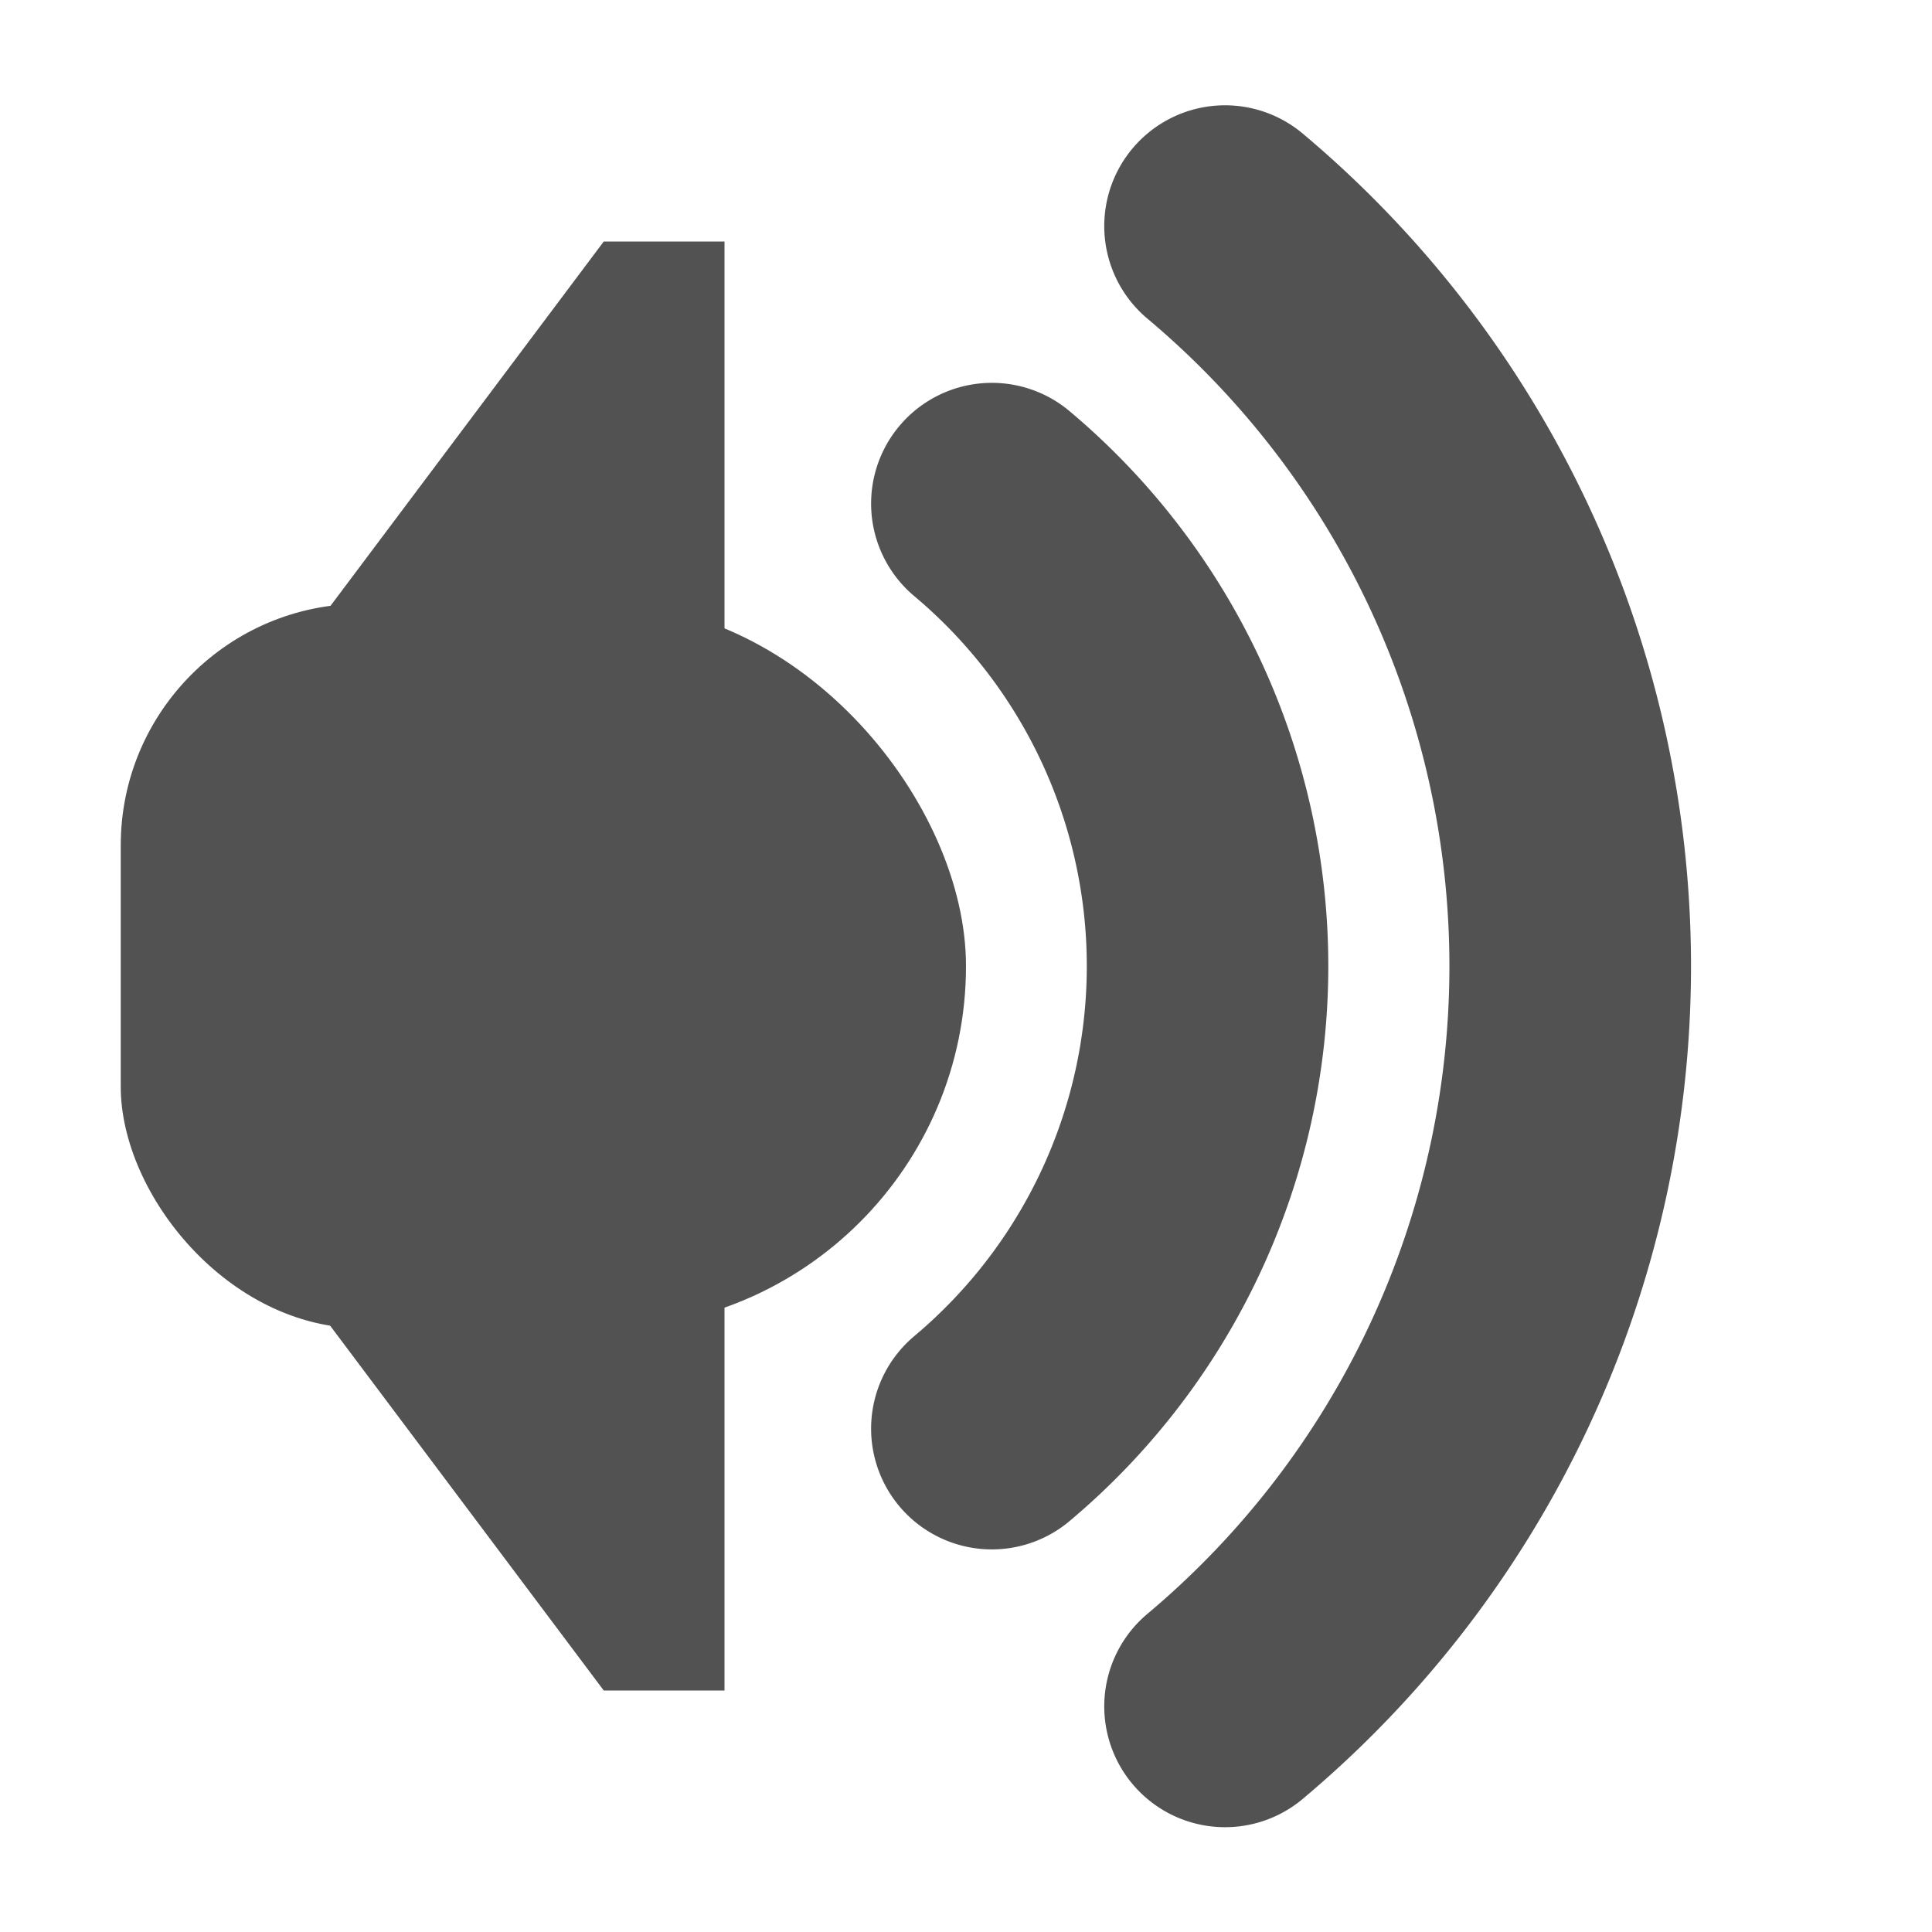 <?xml version="1.0" encoding="UTF-8" standalone="no"?>
<!-- Created with Inkscape (http://www.inkscape.org/) -->

<svg
   xmlns:dc="http://purl.org/dc/elements/1.1/"
   xmlns:cc="http://creativecommons.org/ns#"
   xmlns:rdf="http://www.w3.org/1999/02/22-rdf-syntax-ns#"
   xmlns:svg="http://www.w3.org/2000/svg"
   xmlns="http://www.w3.org/2000/svg"
   xmlns:sodipodi="http://sodipodi.sourceforge.net/DTD/sodipodi-0.dtd"
   xmlns:inkscape="http://www.inkscape.org/namespaces/inkscape"
   width="16"
   height="16"
   id="svg2"
   version="1.1"
   inkscape:version="0.92.2 2405546, 2018-03-11"
   inkscape:export-filename="/all/newlab/icons/graypaint/_src/16x16/blank.png"
   inkscape:export-xdpi="90"
   inkscape:export-ydpi="90"
   sodipodi:docname="audio_volume_high_01.svg">
  <defs
     id="defs4" />
  <sodipodi:namedview
     id="base"
     pagecolor="#ffffff"
     bordercolor="#666666"
     borderopacity="1.0"
     inkscape:pageopacity="0.0"
     inkscape:pageshadow="2"
     inkscape:zoom="31.678384"
     inkscape:cx="-0.032194026"
     inkscape:cy="8.3289594"
     inkscape:document-units="px"
     inkscape:current-layer="layer1"
     showgrid="true"
     inkscape:window-width="1920"
     inkscape:window-height="1024"
     inkscape:window-x="0"
     inkscape:window-y="34"
     inkscape:window-maximized="1"
     inkscape:snap-bbox="true">
    <inkscape:grid
       type="xygrid"
       id="grid2985"
       empspacing="5"
       visible="true"
       enabled="true"
       snapvisiblegridlinesonly="true" />
  </sodipodi:namedview>
  <g
     inkscape:label="Layer 1"
     inkscape:groupmode="layer"
     id="layer1"
     transform="translate(0,-1036.362)">
    <rect
       style="fill:#525252;fill-opacity:1;stroke:none"
       id="rect3751-6-1"
       width="6"
       height="6"
       x="2"
       y="1041.362"
       ry="3"
       rx="3" />
    <path
       style="fill:#525252;fill-opacity:1;stroke:none"
       d="m 2,1046.362 3,4 1,0 0,-3 0,-6 0,-3 -1,0 -3,4 z"
       id="path4010-2"
       inkscape:connector-curvature="0"
       sodipodi:nodetypes="ccccccccc" />
    <rect
       style="fill:#525252;fill-opacity:1;stroke:none"
       id="rect2998"
       width="5"
       height="6"
       x="1"
       y="1041.362"
       rx="2"
       ry="2" />
    <path
       sodipodi:type="arc"
       style="fill:none;stroke:#525252;stroke-width:2.265;stroke-linecap:round;stroke-miterlimit:4;stroke-opacity:1;stroke-dasharray:none"
       id="path3768"
       sodipodi:cx="7"
       sodipodi:cy="8"
       sodipodi:rx="5.6628146"
       sodipodi:ry="5.6628146"
       d="M 10.64,3.662 A 5.663,5.663 0 0 1 12.663,8 5.663,5.663 0 0 1 10.64,12.338"
       transform="matrix(0.883,0,0,0.883,-1.181,1037.299)"
       sodipodi:start="5.4105207"
       sodipodi:end="7.1558499"
       sodipodi:open="true" />
    <path
       sodipodi:type="arc"
       style="fill:none;stroke:#525252;stroke-width:1.416;stroke-linecap:round;stroke-miterlimit:4;stroke-opacity:1;stroke-dasharray:none"
       id="path3768-0"
       sodipodi:cx="7"
       sodipodi:cy="8"
       sodipodi:rx="5.6628146"
       sodipodi:ry="5.6628146"
       d="M 10.64,3.662 A 5.663,5.663 0 0 1 12.663,8 5.663,5.663 0 0 1 10.64,12.338"
       transform="matrix(1.413,0,0,1.413,-4.889,1033.06)"
       sodipodi:start="5.4105207"
       sodipodi:end="7.1558499"
       sodipodi:open="true" />
  </g>
</svg>
